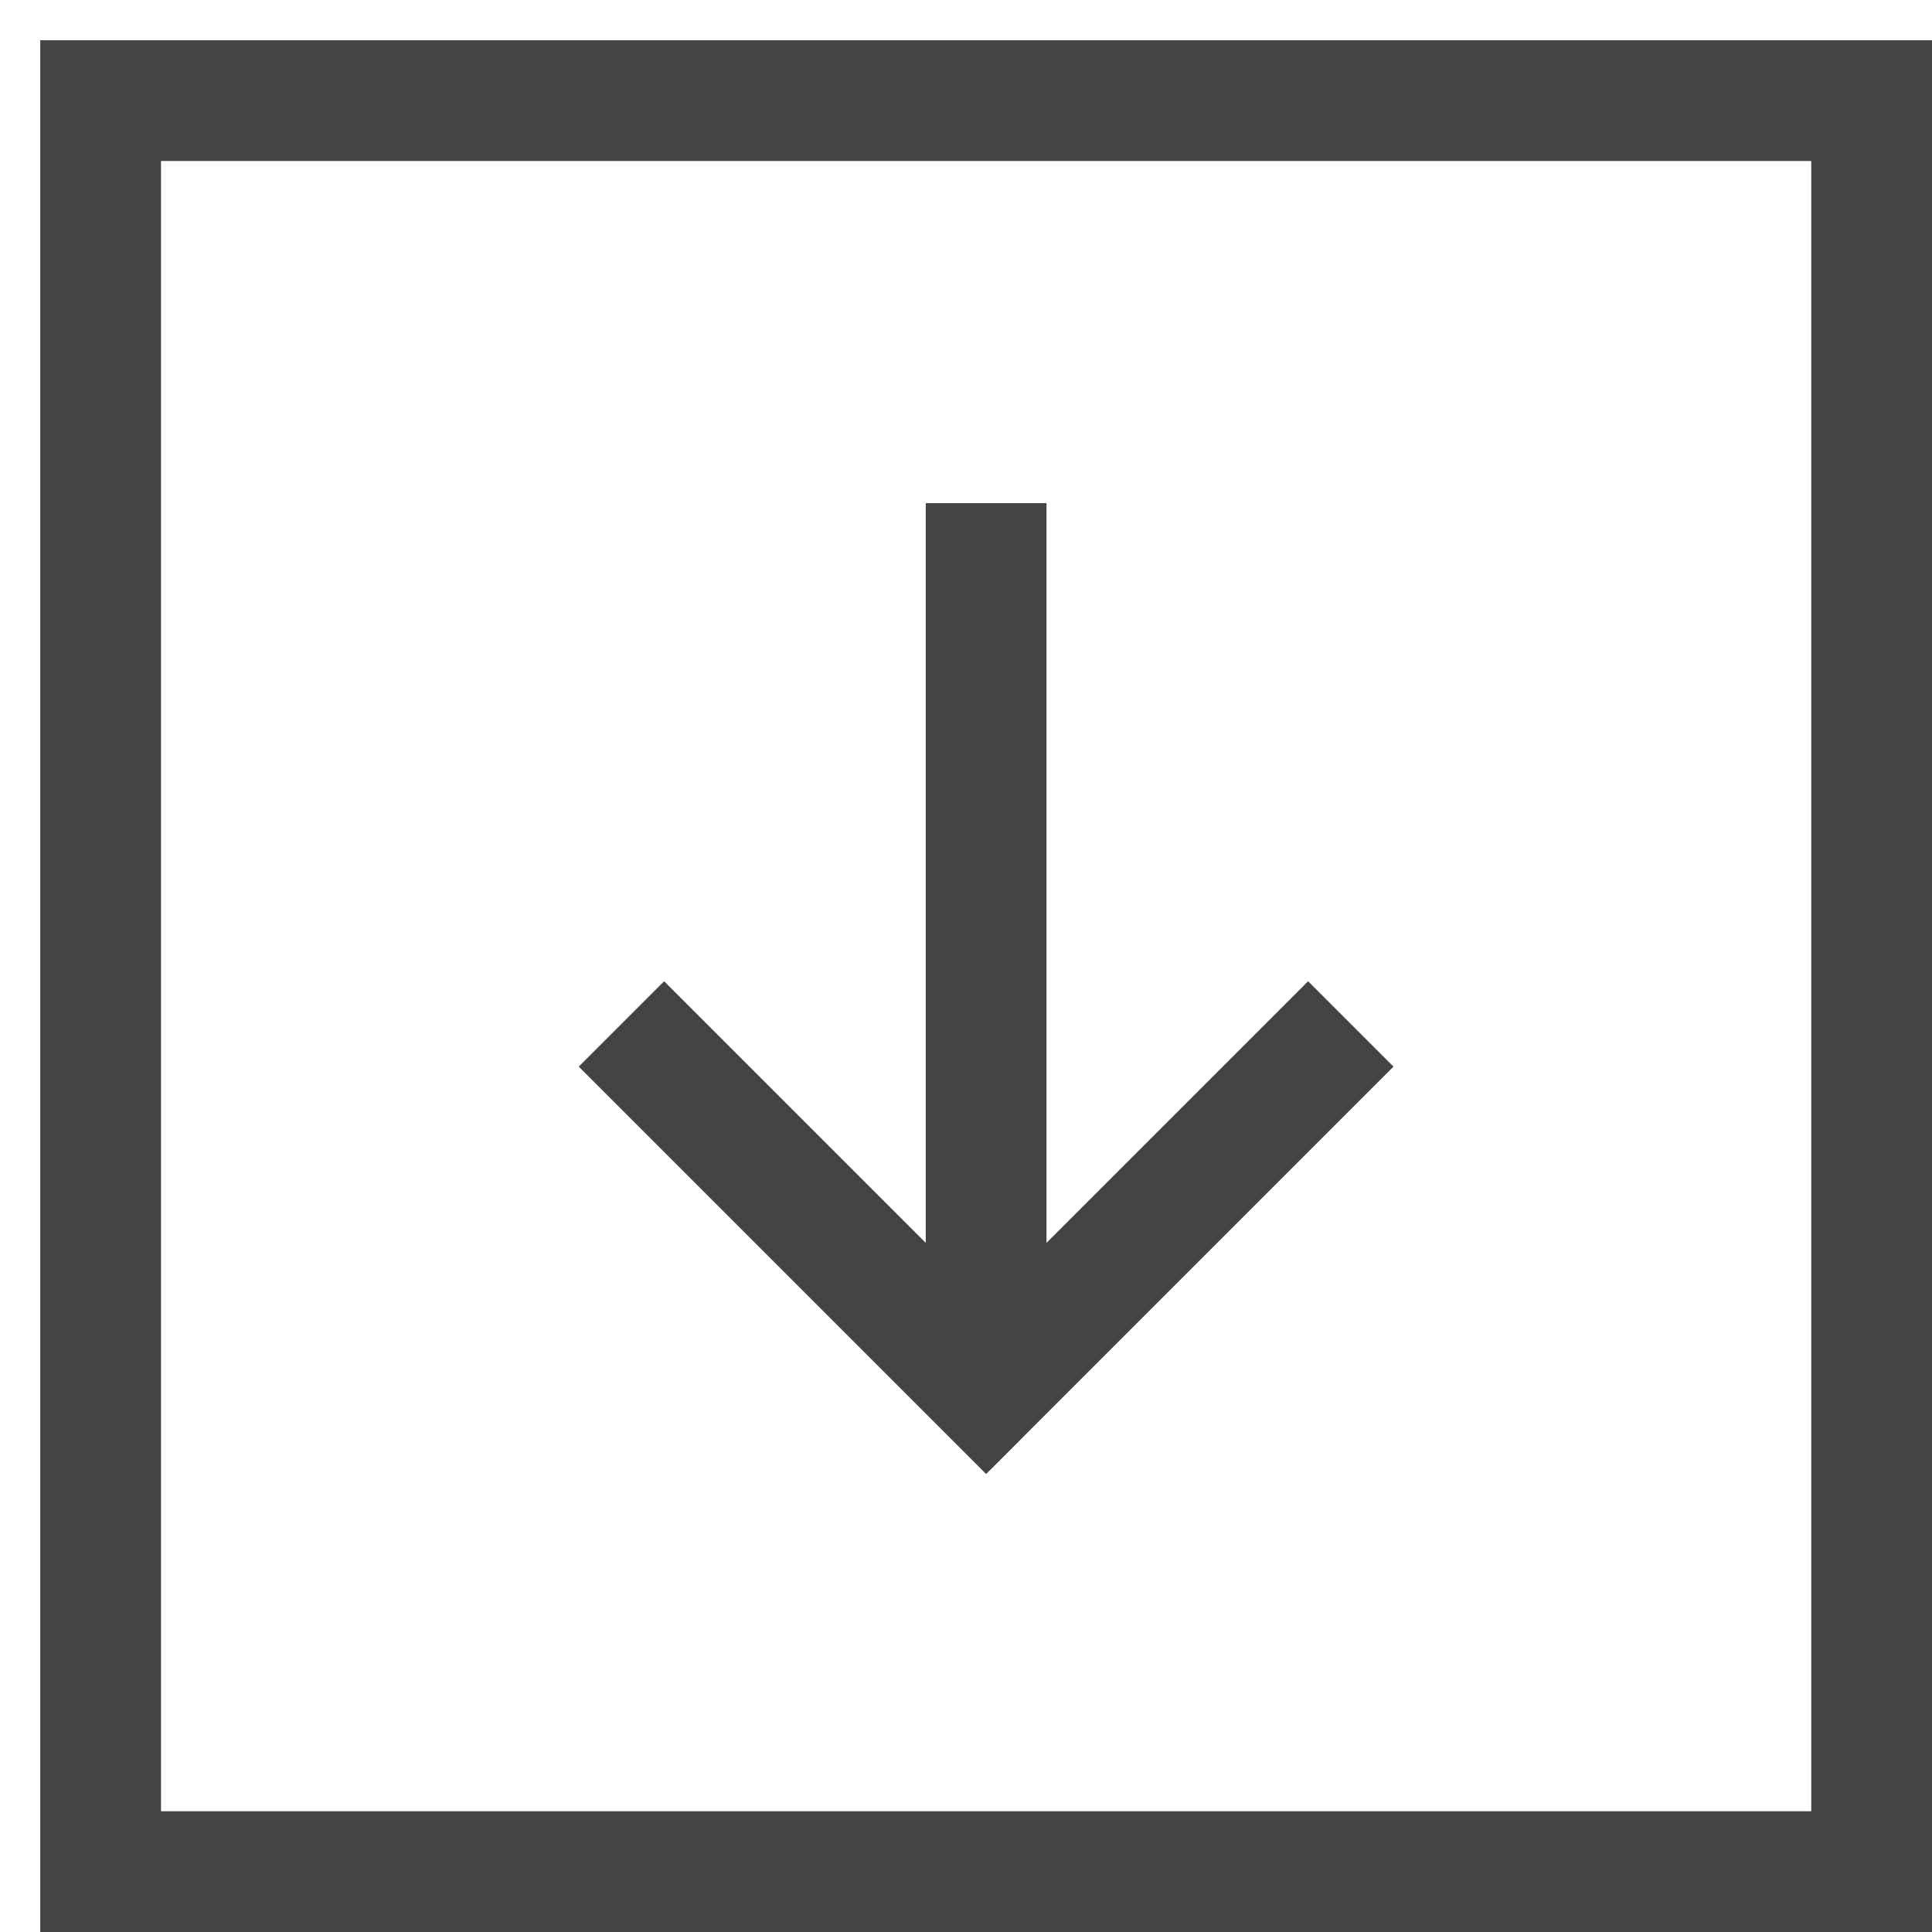 <svg xmlns="http://www.w3.org/2000/svg" xmlns:xlink="http://www.w3.org/1999/xlink" x="0px" y="0px" width="48px" height="48px" viewBox="0 0 48 48"><g  transform="translate(0.5, 0.5)">
<line data-cap="butt" data-color="color-2" fill="none" stroke="#444444" stroke-width="3" stroke-miterlimit="10" x1="24" y1="12" x2="24" y2="34" stroke-linejoin="miter" stroke-linecap="butt"/>
<rect x="2" y="2" transform="matrix(2.243972e-10 1 -1 2.243972e-10 48 5.352767e-10)" fill="none" stroke="#444444" stroke-width="3" stroke-linecap="square" stroke-miterlimit="10" width="44" height="44" stroke-linejoin="miter"/>
<polyline data-color="color-2" fill="none" stroke="#444444" stroke-width="3" stroke-linecap="square" stroke-miterlimit="10" points=" 32,26 24,34 16,26 " stroke-linejoin="miter"/>
</g></svg>